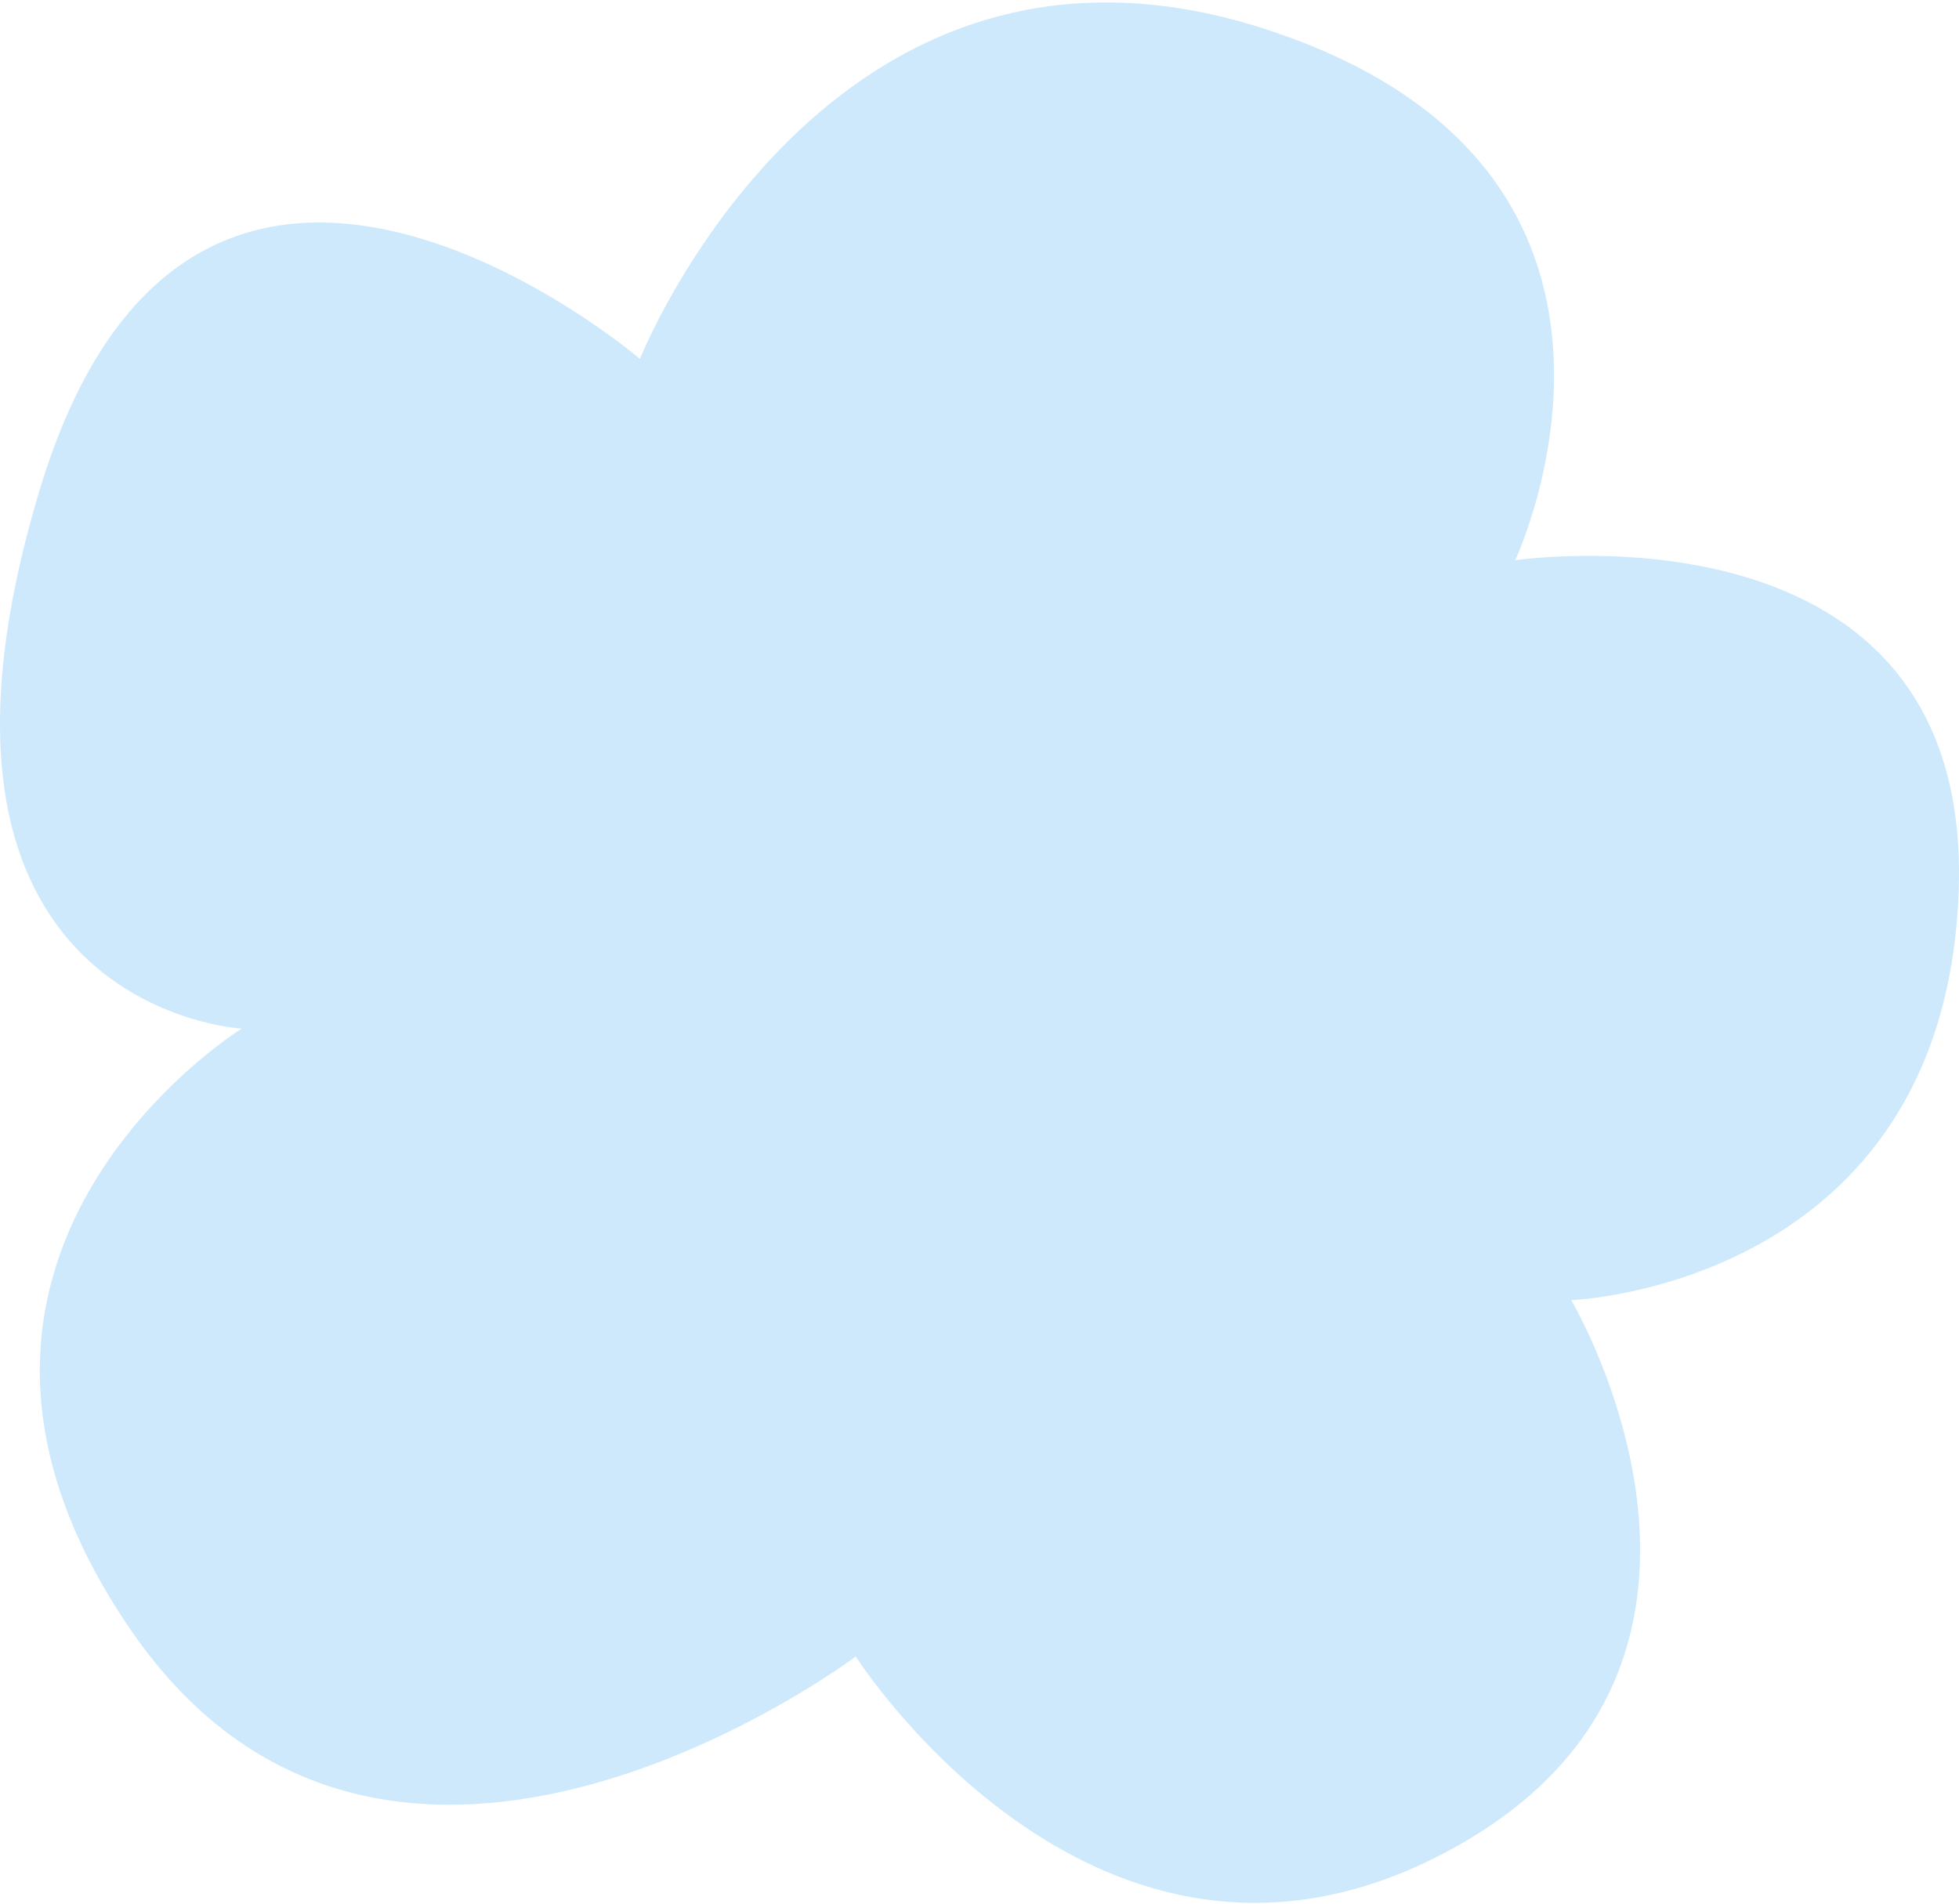 <svg width="570" height="554" fill="none" xmlns="http://www.w3.org/2000/svg"><path opacity=".25" d="M186.195 104.431s54.47-136.946 181.453-96.125c126.983 40.82 73.206 154.722 73.206 154.722s132.882-19.752 129.065 95.796c-3.816 115.548-112.758 119.498-112.758 119.498s64.185 107.976-37.123 160.977c-100.962 53.001-171.046-57.28-171.046-57.28s-135.31 101.722-210.597-7.242c-75.288-108.964 31.92-175.462 31.92-175.462s-104.085-5.596-58.982-156.039c44.756-150.113 174.862-38.845 174.862-38.845z" fill="#3FA9F5"/></svg>
